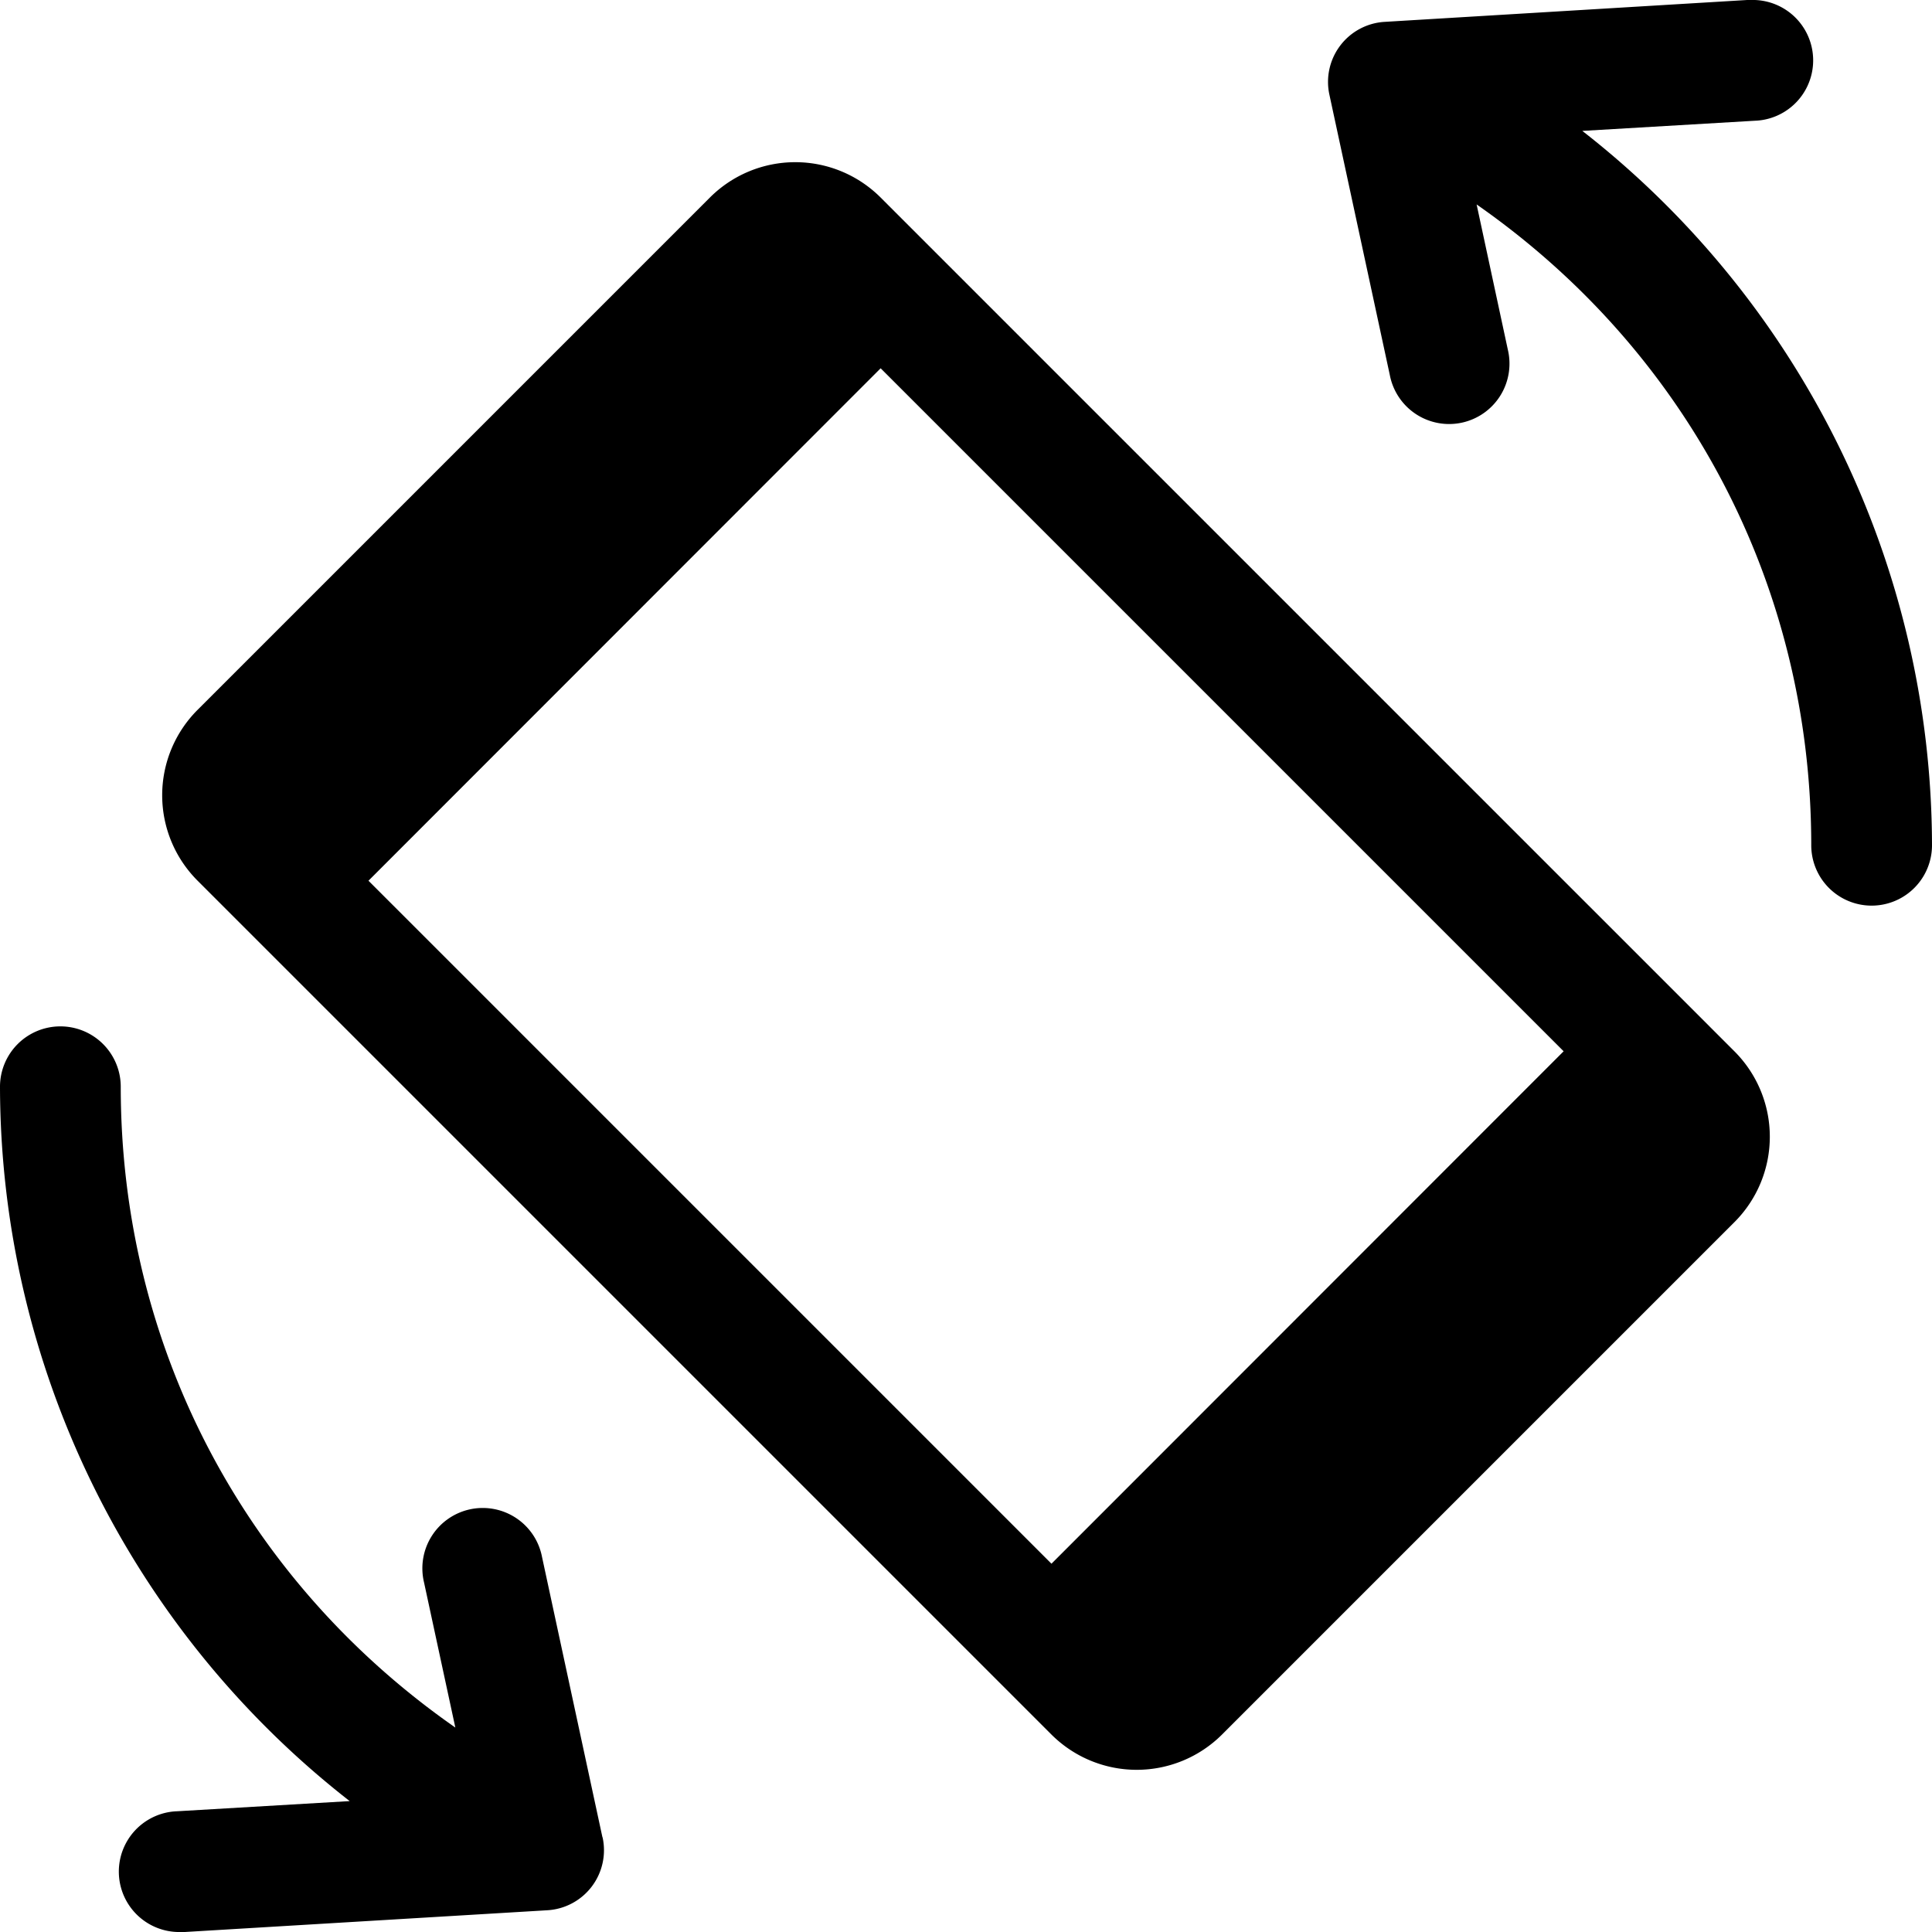 <svg data-name="Capa 1" xmlns="http://www.w3.org/2000/svg" viewBox="0 0 512 512">
  <path d="M159.65 486.88l-16-74.24a16 16 0 1 0-31.27 6.75l8.29 38.43C65 419 32 357 32 288a16 16 0 0 0-32 0 240.6 240.6 0 0 0 92.67 189.31L47 480a16 16 0 0 0 1 32h1l96-5.76a15.94 15.94 0 0 0 14.69-19.33zM419.33 34.69L465 32a16 16 0 0 0-1-32h-1l-96 5.79a15.94 15.94 0 0 0-14.69 19.33l16 74.24a16 16 0 1 0 31.27-6.75l-8.26-38.43C447 93 480 155 480 224a16 16 0 0 0 32 0 240.6 240.6 0 0 0-92.67-189.31zM459.65 278.62L233.38 52.35a32 32 0 0 0-45.25 0L52.35 188.13a32 32 0 0 0 0 45.25l226.27 226.27a32 32 0 0 0 45.25 0l135.78-135.78a32 32 0 0 0 0-45.25zm-181 135.78l-181-181L233.38 97.6l181 181z"/>
</svg>
